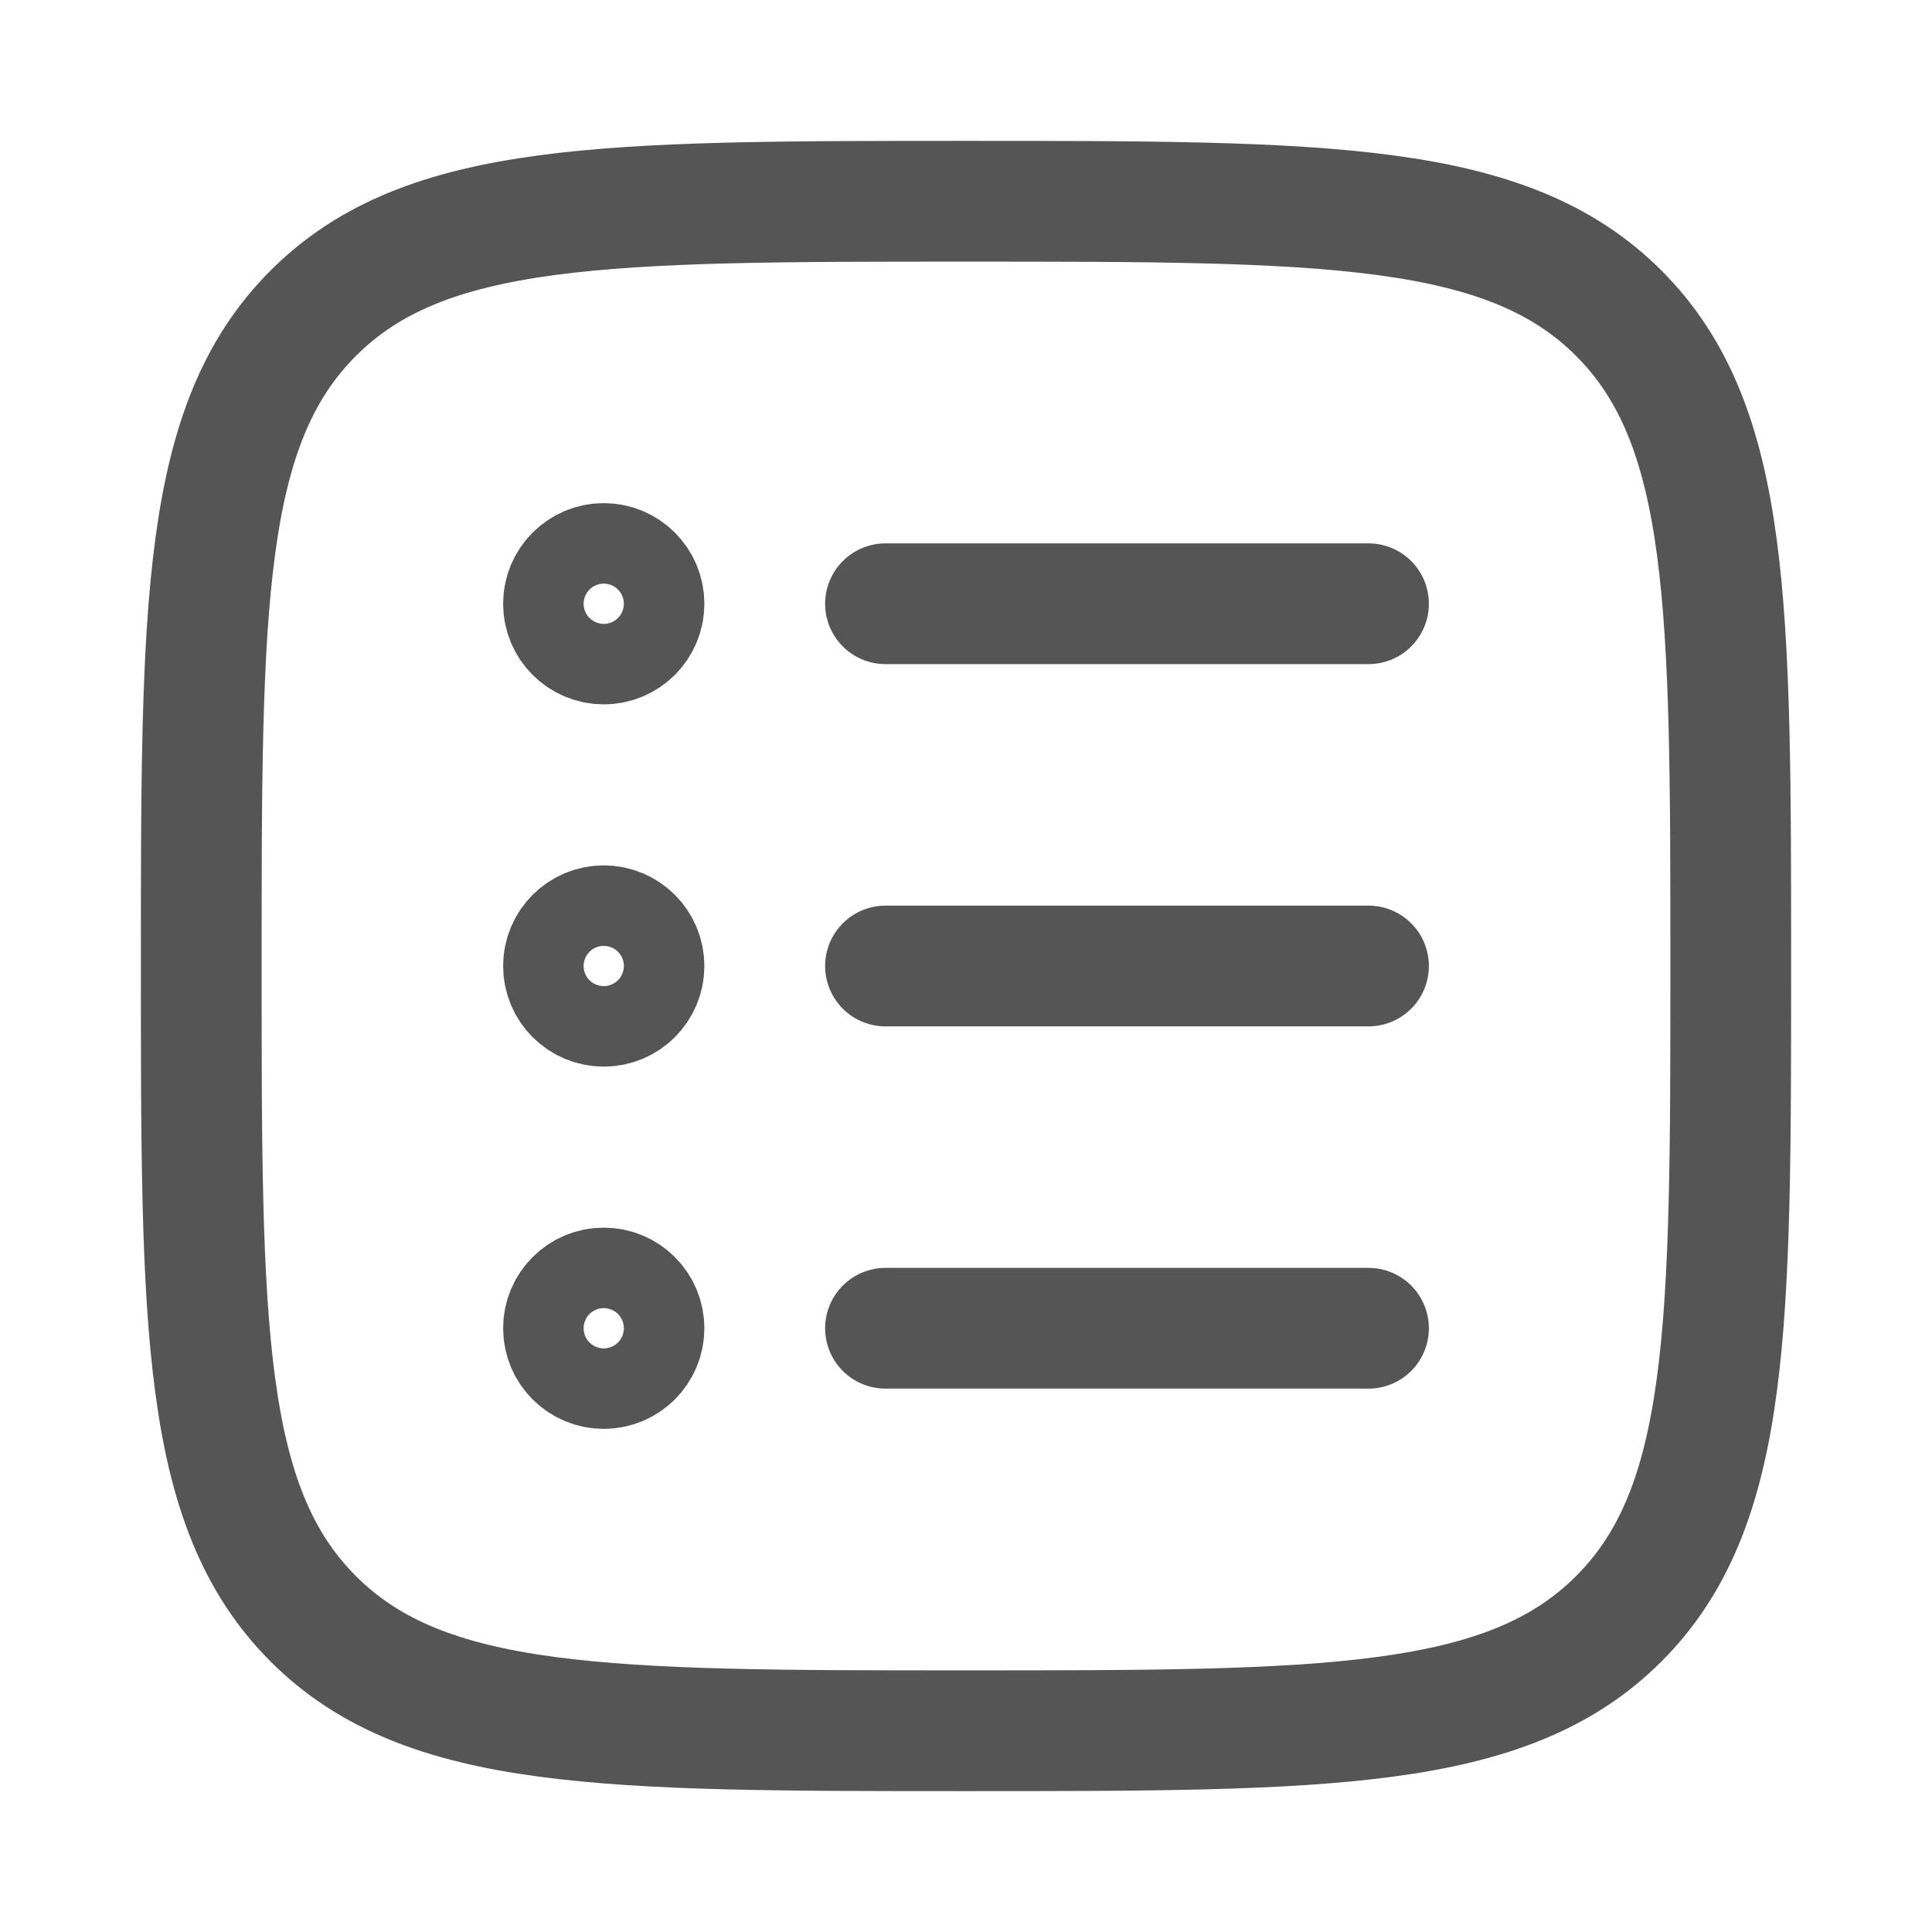 <svg width="24" height="24" viewBox="0 0 24 24" fill="none" xmlns="http://www.w3.org/2000/svg">
<path d="M2.5 12C2.5 7.522 2.5 5.282 3.891 3.891C5.282 2.5 7.522 2.5 12 2.5C16.478 2.5 18.718 2.5 20.109 3.891C21.5 5.282 21.5 7.522 21.5 12C21.5 16.478 21.5 18.718 20.109 20.109C18.718 21.5 16.478 21.5 12 21.5C7.522 21.5 5.282 21.5 3.891 20.109C2.5 18.718 2.5 16.478 2.5 12Z" stroke="#555555" stroke-width="1.5" stroke-linejoin="round"/>
<path d="M11 7.5H17M8 7.5C8 7.776 7.776 8 7.5 8C7.224 8 7 7.776 7 7.5C7 7.224 7.224 7 7.5 7C7.776 7 8 7.224 8 7.5Z" stroke="#555555" stroke-width="1.5" stroke-linecap="round" stroke-linejoin="round"/>
<path d="M11 12H17M8 12C8 12.276 7.776 12.5 7.5 12.5C7.224 12.5 7 12.276 7 12C7 11.724 7.224 11.5 7.5 11.5C7.776 11.5 8 11.724 8 12Z" stroke="#555555" stroke-width="1.5" stroke-linecap="round" stroke-linejoin="round"/>
<path d="M11 16.5H17M8 16.5C8 16.776 7.776 17 7.5 17C7.224 17 7 16.776 7 16.5C7 16.224 7.224 16 7.5 16C7.776 16 8 16.224 8 16.5Z" stroke="#555555" stroke-width="1.5" stroke-linecap="round" stroke-linejoin="round"/>
</svg>
